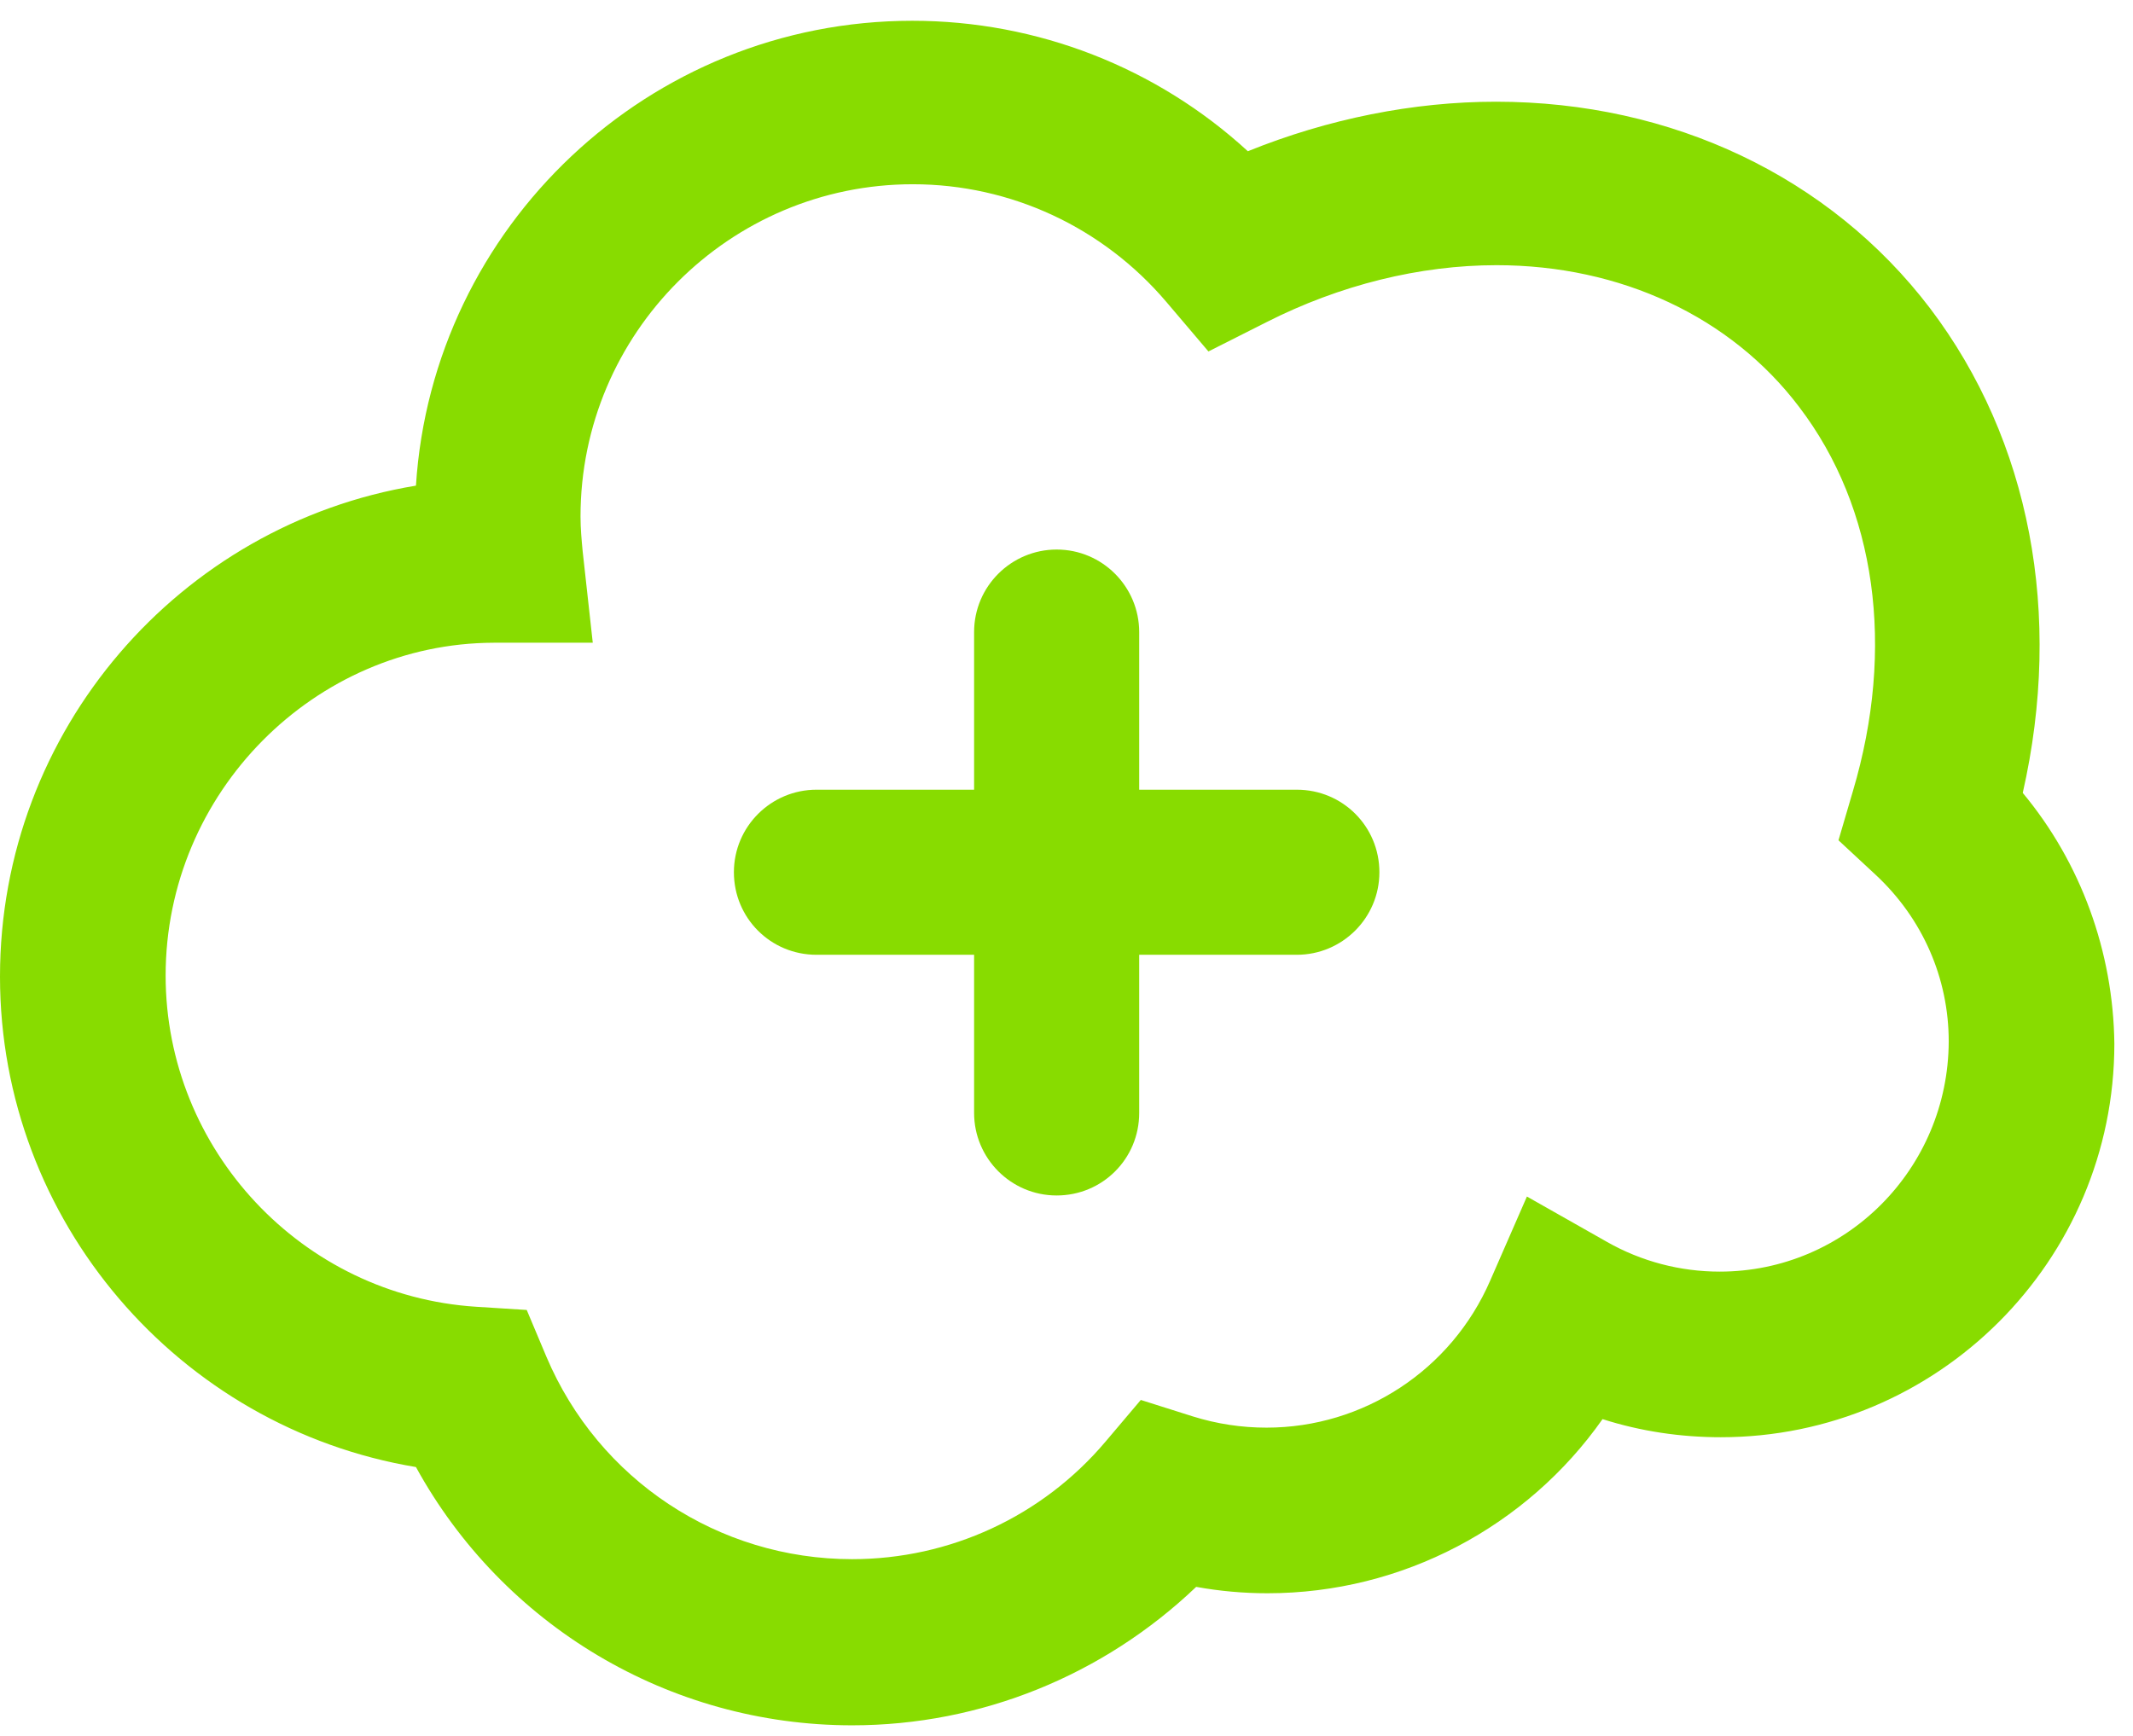 <?xml version="1.0" encoding="utf-8"?>
<!-- Generator: Adobe Illustrator 19.0.0, SVG Export Plug-In . SVG Version: 6.00 Build 0)  -->
<svg version="1.1" id="Layer_1" xmlns="http://www.w3.org/2000/svg" xmlns:xlink="http://www.w3.org/1999/xlink" x="0px" y="0px"
	 viewBox="-231 270 400.5 326" style="enable-background:new -231 270 400.5 326;" xml:space="preserve">
<style type="text/css">
	.st0{display:none;}
	.st1{display:inline;fill:none;stroke:#000000;stroke-width:5;stroke-miterlimit:10;}
	.st2{display:inline;}
	.st3{display:inline;fill:#010101;}
	.st4{fill:#88DC00;}
	.st5{fill:none;stroke:#000000;stroke-width:3.462;}
</style>
<g id="CIRCLE" class="st0">
	<ellipse class="st1" cx="-139" cy="922" rx="197.8" ry="195"/>
</g>
<g id="ADVISE" class="st0">
	<g id="_x37_aubkQ.tif" class="st2">
		<g id="XMLID_1_">
			<path id="XMLID_42_" d="M-67,959.3c6,0,11.6,0,17.2,0c1.6,0,2.5,0.3,3.3,1.9c8.2,17.2,16.6,34.4,24.9,51.6c0.3,0.5,0.5,1.1,0.8,2
				c-78.4,0-156.6,0-235.2,0c0.4-0.9,0.8-1.7,1.2-2.6c9.1-16.9,18.2-33.8,27.2-50.7c0.9-1.7,1.9-2.3,3.8-2.3c6.9,0.1,13.8,0,21,0
				c0-7,0.2-13.7-0.1-20.3c-0.3-5.7,2.4-9.2,7.3-11.4c2.1-0.9,4.3-1.7,6.5-2.5c2-0.7,3.2-1.9,2.7-4.1c-1-4.1-1.9-8.3-3.3-12.3
				c-1.8-5.1-2.5-10.1-0.9-15.2c2.6-8.4,10.6-13.1,19.3-11.5c8.5,1.6,14.4,9.5,13.5,18.7c-0.4,3.6-1.8,7-2.7,10.6
				c-0.7,2.3-1.6,4.6-2.1,7c-0.8,3.8-0.1,4.8,3.5,6.3c1.1,0.5,2.3,0.8,3.8,1.4c0.3-3.5,0.6-6.7,0.9-9.9s0.6-6.5,0.9-9.7
				c0.5-7,2.6-13.3,8-18.2c1.5-1.3,2.6-3,4.1-4.8c-0.8-0.4-1.4-0.7-2-1c-10.6-4.5-16.7-16.6-14-27.8c3.4-13.9,19.2-20.3,31.1-12.3
				c8,5.4,12.7,12.6,11.3,22.9c-0.8,5.9-0.5,6,5.4,5.8c4-0.2,7.9-0.7,11.9-0.4c7,0.6,12.2,4.7,16.5,10c7.1,8.8,10.6,19.1,12.4,30.1
				C-66.1,926.6-64.9,942.6-67,959.3z M-129.8,959.1c19,0,37.8,0,56.7,0c2.3-17,0.9-33.6-2.1-50.2c-1.7-9.3-5-18-11.2-25.3
				c-4.5-5.3-9.9-8.1-17.2-7.1c-3.4,0.5-6.9,0.5-10.3,0.4c-4.4-0.2-6.7-2.5-7.1-6.8c-0.2-2,0-4.1,0.1-6.1
				c0.6-8.4-4.5-16.1-12.6-18.6c-2-0.6-4.3-0.8-6.3-0.4c-8.9,1.7-13.9,9.9-11.8,18.8c1.6,7,5.6,11.7,12.6,13.9
				c5.7,1.7,6.3,4.1,2.6,8.8c-2.2,2.8-4.9,5.3-6.8,8.2c-1.6,2.4-3.3,5.3-3.6,8.1c-2.1,19.6-3.8,39.2-5.7,58.8
				c-0.6,5.8-1.2,11.5-5.2,16.2c-0.6,0.7-0.9,1.7-1.4,2.6c1.3,0,2.3-0.3,3-1c1.1-1.2,2.1-2.5,3-3.8c1-1.4,2-2.1,3.8-1.2
				c2.1,1,3.6,0.1,4.2-2.1c0.4-1.4,0.5-2.8,0.7-4.2c0.6-5.4,0.8-10.9,1.7-16.2c1.3-7.8,3.2-15.5,4.8-23.5
				C-129.6,937.5-131.8,948.8-129.8,959.1z M-158.3,959.1c0.2-0.7,0.4-1.3,0.4-1.9c0.5-5.6,1-11.1,1.4-16.7c0.2-2.3,1.2-5.1,0.2-6.8
				c-0.9-1.6-3.9-2.1-6-3c-5.8-2.6-8-6.5-6.8-13c0.7-3.5,2-6.8,3-10.2c0.6-2.1,1.5-4.2,1.8-6.4c1-6.5-3.3-12.4-9.4-13
				c-6.4-0.6-11.3,4-11.2,11.1c0,2.8,1,5.5,1.7,8.3c0.9,3.4,2.3,6.7,3,10.2c1.3,6.7-1.1,10.7-7.3,13.3c-0.8,0.3-1.7,0.6-2.6,0.9
				c-6.2,2.2-6.6,2.8-6.6,9.4c0,6,0,11.9,0,17.9C-183.6,959.1-171,959.1-158.3,959.1z"/>
		</g>
	</g>
</g>
<g id="Layer_2" class="st0">
	<g class="st2">
		<path d="M-144.5,911l61.7-29.7l1.7-3.8l-65.9,31.7l-47.9-34.2l-26.6,12.8l47.9,34.1l-98.3,47.3l2.4,1.8l98.4-47.3l119.8,85.4
			l26.6-12.7L-144.5,911z M-195.3,890.4c-2,1-5.6,0.4-8.1-1.3c-2.4-1.7-2.7-3.9-0.6-4.9c2-1,5.6-0.4,8,1.3
			C-193.5,887.3-193.2,889.5-195.3,890.4z"/>
		<path d="M-225.3,889.7l37.4,26.7l-74.7,35.9c-10.4-7.4-11.6-16.8-2.8-21l33.5-16.1c3.2-1.5,2.7-7,2.4-11.8
			C-232.7,897.9-231.4,892.6-225.3,889.7z"/>
		<path d="M-78.6,863.8l-74.7,35.9l-37.4-26.7c6.1-2.9,15.3-2.6,23.8,0.3c8,1.1,17,2.5,20.2,0.9l33.5-16.1
			C-104.5,853.9-89,856.4-78.6,863.8z"/>
		<polygon points="-32.8,857.3 -57,868.9 -55.3,865.1 -35.4,855.5 		"/>
		<path d="M-44.2,835.2l-36.2,81.2c-1.4,3.1-4.7,4.8-7.9,4.2l-6,13.4c-0.2,0.5-1.1,0.5-1.9,0.1c-0.7-0.3-1.2-0.9-1.2-1.3
			c0-0.1,0-0.1,0.1-0.2l6-13.4c-1.1-0.8-1.9-2-2.4-3.1c-0.7-1.7-0.7-3.7,0.1-5.5l36.2-81.3c0.6-1.4,2.2-2,3.6-1.4l8.2,3.7
			C-44.2,832.2-43.6,833.8-44.2,835.2z"/>
		<polygon points="-29.6,983.2 -93.9,937.2 -91.4,935.7 -26.9,981.8 		"/>
	</g>
</g>
<g id="Layer_5" class="st0">
	<path class="st2" d="M-127.8,967.2l-6.2-21.6c1.8-1.6,3.5-3.3,5.1-5.1l21.6,6.2c2.3-3.3,4.2-6.8,6-10.5l-16-15.5
		c0.8-2.3,1.5-4.6,1.9-7l21.7-5.4c0.2-2,0.3-4,0.3-6.1s-0.2-4-0.3-6l-21.7-5.4c-0.5-2.4-1.2-4.7-1.9-7l16-15.5
		c-1.8-3.6-3.7-7.2-6-10.5l-21.6,6.2c-1.6-1.8-3.3-3.5-5.1-5.1l6.2-21.6c-3.3-2.3-6.8-4.2-10.5-6l-15.5,16.1c-2.3-0.8-4.6-1.4-7-1.9
		l-5.4-21.7c-2-0.2-4-0.3-6.1-0.3s-4,0.2-6,0.3l-5.4,21.7c-2.4,0.5-4.7,1.1-7,1.9l-15.5-16.1c-3.6,1.8-7.1,3.7-10.5,6l6.2,21.6
		c-1.8,1.6-3.5,3.3-5.1,5.1l-21.6-6.2c-2.3,3.3-4.2,6.8-6,10.5l16.1,15.5c-0.8,2.3-1.4,4.6-1.9,7l-21.7,5.4c-0.2,2-0.3,4-0.3,6
		s0.2,4,0.3,6.1l21.7,5.4c0.5,2.4,1.2,4.7,1.9,7l-16.1,15.5c1.8,3.6,3.7,7.2,6,10.5l21.6-6.1c1.6,1.8,3.3,3.5,5.1,5.1l-6.2,21.6
		c3.3,2.3,6.8,4.2,10.5,6l15.6-16.1c2.3,0.8,4.6,1.4,7,1.9l5.4,21.7c2,0.2,4,0.3,6.1,0.3c2.1,0,4.1-0.2,6.1-0.3l5.4-21.7
		c2.4-0.5,4.7-1.2,7-1.9l15.5,16.1C-134.7,971.5-131.2,969.5-127.8,967.2z M-172.4,929.2c-14.9,0-27-12.1-27-27s12.1-27,27-27
		c14.9,0,27,12.1,27,27C-145.4,917.1-157.5,929.2-172.4,929.2z M-49.5,985.5c0.2-4.3-0.5-8.8-1.8-13.1l9.9-14.1
		c-1.5-2.8-3.2-5.4-5.1-7.8l-16.8,3.5c-3.4-2.8-7.3-5.1-11.4-6.8l-4.8-16.5c-3.1-0.5-6.2-0.8-9.3-0.8l-7.7,15.4
		c-2.2,0.5-4.5,1-6.6,1.8s-4,1.8-5.8,2.8l-15.9-6.5c-2.4,2.1-4.5,4.3-6.4,6.8l7.2,15.6c-2.1,3.9-3.5,8.1-4.1,12.6l-15,8.4
		c0.2,3.1,0.6,6.1,1.3,9.3l16.7,4.1c1.8,4.1,4.3,7.9,7.3,11.1l-2.8,17c2.5,1.8,5.2,3.4,8.1,4.8l13.6-10.5c4.3,1.2,8.8,1.5,13.2,1.2
		l11.5,12.7c1.6-0.5,3.1-0.9,4.7-1.5c1.5-0.5,2.8-1.2,4.1-1.8l0.2-17.2c3.6-2.7,6.8-5.9,9.1-9.5l17.1-1.1c1.2-2.8,2.2-5.8,2.9-8.8
		L-49.5,985.5z M-82.5,1001.5c-9.5,3.6-20.2-1.2-23.8-10.7c-3.6-9.5,1.1-20.2,10.7-23.8c9.5-3.6,20.2,1.2,23.8,10.7
		S-73,997.8-82.5,1001.5z"/>
</g>
<g id="Layer_4" class="st0">
	<path class="st2" d="M-19.3,943.4h-12.2v-86.7h0.9c3.2,0,5.8-2.6,5.8-5.8s-2.6-5.8-5.8-5.8h-5.8L-184,811.8l-0.6-6.4l0,0
		c0,0,0,0,0-0.3c-0.3-2.9-2.6-5.2-5.8-5.2c-3.2,0-5.8,2.6-5.8,5.8l0,0l-0.6,7.5l-56.2,31.9h-5.2c-3.2,0-5.8,2.6-5.8,5.8
		s2.6,5.8,5.8,5.8h6.7l0,0l0,0h51l-14.5,165.9h-4.6c-3.2,0-5.8,2.6-5.8,5.8c0,3.2,2.6,5.8,5.8,5.8h58.9c3.2,0,5.8-2.6,5.8-5.8
		c0-3.2-2.6-5.8-5.8-5.8h-4.6l-14.5-165.8H-43v86.7h-12.2c-6.1,0-11.3,4.9-11.3,11.3v21.5c0,6.1,4.9,11.3,11.3,11.3H-19
		c6.1,0,11.3-4.9,11.3-11.3v-21.5C-8,948.6-13.2,943.4-19.3,943.4z M-183.7,946l0.6,5.2l-2.9-2.9L-183.7,946z M-190.4,971.5
		l-8.1-8.1l0.3-3.5l7.8-7.8l7.8,7.8l0.3,3.5L-190.4,971.5z M-181.7,971.3l0.9,10.1l-5.5-5.5L-181.7,971.3z M-194.4,975.6l-5.5,5.5
		l0.9-10.1L-194.4,975.6z M-190.4,944.3l-5.8-5.8l0.3-4.1l5.5-5.5l5.5,5.5l0.3,4.1L-190.4,944.3z M-185.7,925.4l-0.6-0.6l0.6-0.6
		V925.4z M-190.4,880.5l0.9,0.9l0.3,3.8l-1.2,1.2l-1.2-1.2l0.3-3.8L-190.4,880.5z M-190.4,872.4L-190.4,872.4L-190.4,872.4
		L-190.4,872.4L-190.4,872.4z M-190.4,894.4l2,2l0.3,2.6l-2.3,2.3l-2.3-2l0.3-2.6L-190.4,894.4z M-190.4,909.8l3.5,3.5l0.3,3.5
		l-4.1,4.1l-4.1-4.1l0.3-3.5L-190.4,909.8z M-195,925.4v-1.2l0.6,0.6L-195,925.4z M-196.7,946l2.3,2.3l-2.9,2.9L-196.7,946z
		 M-229.8,845.1l31.6-18l-1.4,18H-229.8z M-201.7,1002l7.2,7.2l-8.7,8.7L-201.7,1002z M-199.6,1022.6l9.3-9.3l9.3,9.3H-199.6z
		 M-177.6,1017.9l-8.7-8.7l7.2-7.2L-177.6,1017.9z M-179.9,990.1l0.3,4.1l-10.7,10.7l-10.7-10.7l0.3-4.1l10.4-10.4L-179.9,990.1z
		 M-181.1,845.1l-1.7-21.5l93.9,21.5H-181.1z M-19.6,975.9h-35.7v-20.6h35.7V975.9z"/>
</g>
<g id="Layer_6" class="st0">
	<path class="st2" d="M-60.6,963l-42.1-22.6c2.8-5.5,4.2-11.8,4.2-18.5c0-10.9-3.9-20.6-10.6-28.2l30-23.6
		c12.7,14.3,41.1,1.8,33.7-20.3c-8.3-25.4-46.7-12.9-38.4,12.5c0.5,1.6,1.2,3.2,2.1,4.6l-30.3,24c-7.6-7.2-18-11.8-29.3-11.8
		c-2.5,0-5.1,0.2-7.6,0.7l-6.9-30.5c3.5-1.6,6-5.1,6-9.9c0-15-22.6-15-22.6,0c0,8.1,6.7,11.8,12.7,11.1l6.9,30.3
		c-15.3,4.4-27,16.9-30.3,32.6l-23.3-8.1c0.5-1.8,0.7-3.7,0.7-6c0-26.1-39.1-26.1-39.1,0c0,22.2,28.4,25.4,36.7,9.7l24.3,8.3
		c-0.2,1.4-0.2,3-0.2,4.6c0,10.9,4.2,20.8,10.9,28.4l-28,12.7c-6.5-12.5-29.6-10.2-29.6,7.9c0,20.8,31.2,20.8,31.2,0
		c0-1.4-0.2-2.5-0.2-3.7l29.8-13.6c7.6,6.9,17.8,11.3,28.9,11.3c1.2,0,2.5,0,3.7-0.2l4.6,37.4c-3.5,0.5-6.7,2.3-9.7,6
		c-13.2,16.2,11.3,35.8,24.5,19.6c9-11.3,0-24.3-10.6-25.7l-4.6-37.9c12.2-2.3,22.6-9.7,28.9-19.9l42.1,22.4
		c-0.2,1.2-0.5,2.5-0.5,3.9c0,17.3,26.1,17.3,26.1,0C-36.8,956.6-54.2,954-60.6,963z"/>
</g>
<g id="Layer_7" class="st0">
	<g class="st2">
		<path d="M-339.1,1087c0-36.4,0-72.9,0-109.3c0.2-0.4,0.5-0.9,0.7-1.3c4.2-18.6,18.6-30.1,37.8-30.2c19-0.1,37.9,0,56.9,0
			c1.4,0,2.8,0,4.5,0c0-1.9,0-3.4,0-4.9c0-59.7,0-119.4,0-179.2c0-16.7,10.2-30.6,25.7-35.7c2.1-0.7,4.2-1.2,6.2-1.9
			c78.5,0,157,0,235.5,0c0.8,0.3,1.7,0.6,2.5,0.8c13.9,3.5,23.2,11.9,27.8,25.3c0.6,1.8,1.1,3.6,1.6,5.4c0,77.5,0,155,0,232.4
			c-0.2,0.3-0.5,0.6-0.6,1c-4.8,19.7-18.7,30.6-39,30.6c-60.1,0-120.2,0-180.4,0c-1.5,0-3,0-4.4,0c-0.1,0.9-0.2,1.1-0.2,1.4
			c0,20,0,40,0,60c-0.1,17.8-12.2,32.6-29.8,36.4c-0.7,0.2-1.4,0.5-2.1,0.8c-36.9,0-73.8,0-110.7,0c-0.8-0.3-1.6-0.6-2.5-0.8
			c-13.6-3.4-22.8-11.6-27.6-24.6C-337.9,1091.2-338.4,1089.1-339.1,1087z M-35.3,800.3c0.4,0.5,0.7,1,1.1,1.5
			c-1.3,0.9-2.8,1.6-3.8,2.6c-81,79.9-162,159.8-242.9,239.6c-1,1-2.1,1.9-3,3c-3.2,3.8-3.9,8.1-2.1,12.6c1.7,4.5,5.2,7,9.9,7.6
			c5.2,0.8,8.8-1.8,12.3-5.3c81.2-80.2,162.5-160.3,243.7-240.5c1-1,1.5-2.7,2.2-4c0.6,0.4,1.2,0.9,1.8,1.3c0,1.4,0,2.7,0,4.1
			c0,20.8,0,41.6,0,62.3c0,8,6,13.4,13.7,12.7c6.8-0.7,11.2-6,11.2-13.8c0-31.2,0-62.3,0-93.5c0-10.4-4.7-14.9-15.3-14.9
			c-17.5,0-35.1,0-52.6,0c-14.3,0-28.6,0-42.9,0c-6.6,0-11.3,3.2-13,8.4c-2.7,8.2,3.1,16,12.4,16.1c14.8,0.2,29.6,0,44.4,0
			C-50.6,800.3-43,800.3-35.3,800.3z"/>
	</g>
</g>
<g id="Layer_8" class="st0">
	<path class="st2" d="M-307.7,898.5h113.5c15.4,0.1,28.6,12.5,28.6,28.6c0,7.9-3.2,15-8.4,20.2c-0.4,0.4-0.9,0.9-1.4,1.3h-2
		c-10.1,0-18.9-7.4-20.9-17.2h4.1c3.8,0,5.7-4.7,3-7.3c-0.8-0.8-1.9-1.3-3-1.3h-10.1c-1.9,8.5,1.8,18,7.6,23.8
		c5,5,11.8,8.1,19.4,8.1h77.1c7.5,0,14.4-3.1,19.4-8.1c5.8-5.8,9.5-15.3,7.6-23.8h-10.1c-3.8,0-5.7,4.7-3,7.3c0.8,0.8,1.9,1.3,3,1.3
		h4.1c-2,9.8-10.8,17.2-20.9,17.2h-2c-0.5-0.4-0.9-0.8-1.4-1.3c-16.8-16.8-6.8-45.4,16.4-48.5l3.8-0.3H30.2
		c15.7,0,28.6,12.8,28.6,28.6c0,15.7-12.8,28.6-28.6,28.6h-80c4-7.1,6.5-15,7.2-23.2l72.6,0.1c3.1,0,5.6-2.5,5.6-5.6
		s-2.5-5.6-5.6-5.6l-72.6-0.1c-2.3,0-4.8,0.1-5.7,1.4h-0.4c2.7,30-21.4,56.2-51.5,56.2c-25.7,0-51.4,0-77.1,0
		c-14.2,0-27.2-5.8-36.5-15.2c-10.4-10.4-16.4-25.5-15-41h-0.4c-0.9-1.3-3.4-1.4-5.7-1.4l-72.6,0.1c-3.1,0-5.6,2.5-5.6,5.6
		s2.5,5.6,5.6,5.6l72.6-0.1c0.7,8.2,3.2,16.1,7.2,23.2h-80c-15.7,0-28.6-12.8-28.6-28.6C-336.2,911.3-323.4,898.5-307.7,898.5
		L-307.7,898.5z"/>
	<path class="st2" d="M0.1,1009.6c1.7-2.9,0.7-6.6-2.2-8.2l-42.5-24.6c-3.8-2.2-7.8,0.7-8.2,2.2c-1.7,2.9-0.7,6.6,2.2,8.2l42.5,24.6
		C-5.4,1013.4-1.3,1012.5,0.1,1009.6L0.1,1009.6z"/>
	<path class="st2" d="M-58.6,1068.3c-3,1.5-6.5,0.8-8.2-2.2l-24.6-42.5c-2.2-3.8,0.7-7.8,2.2-8.2c2.9-1.7,6.6-0.7,8.2,2.2l24.6,42.5
		C-54.7,1063-55.7,1066.7-58.6,1068.3L-58.6,1068.3z"/>
	<path class="st2" d="M-138.8,1089.8c-3.3,0-6-2.7-6-6v-49.1c0-3.3,2.7-6,6-6s6,2.7,6,6v49.1
		C-132.8,1087.1-135.5,1089.8-138.8,1089.8L-138.8,1089.8z"/>
	<path class="st2" d="M-219,1068.3c-2.9-1.5-3.8-5.5-2.2-8.2l24.6-42.5c1.7-2.9,5.4-3.9,8.2-2.2c1.5,0.4,4.4,4.4,2.2,8.2l-24.6,42.5
		C-212.4,1069-216.1,1070-219,1068.3L-219,1068.3z"/>
	<path class="st2" d="M-277.7,1009.6c1.7,2.9,5.4,3.9,8.2,2.2l42.5-24.6c2.9-1.7,3.9-5.4,2.2-8.2c-0.4-1.5-4.4-4.4-8.2-2.2
		l-42.5,24.6C-278.5,1003.2-279.2,1006.6-277.7,1009.6L-277.7,1009.6z"/>
	<path class="st2" d="M-277.7,849.3c1.5-2.9,5.5-3.8,8.2-2.2l42.5,24.6c2.9,1.7,3.9,5.4,2.2,8.2c-0.4,1.5-4.4,4.4-8.2,2.2
		l-42.5-24.6C-278.3,855.8-279.3,852.1-277.7,849.3L-277.7,849.3z"/>
	<path class="st2" d="M-219,790.6c3-1.5,6.5-0.8,8.2,2.2l24.6,42.5c2.2,3.8-0.7,7.8-2.2,8.2c-2.9,1.7-6.6,0.7-8.2-2.2l-24.6-42.5
		C-222.8,795.9-221.8,792.2-219,790.6L-219,790.6z"/>
	<path class="st2" d="M0.1,849.3c1.5,3,0.8,6.5-2.2,8.2L-44.6,882c-3.8,2.2-7.8-0.7-8.2-2.2c-1.7-2.9-0.7-6.6,2.2-8.2L-8.1,847
		C-5.2,845.4-1.5,846.4,0.1,849.3L0.1,849.3z"/>
	<path class="st2" d="M-58.6,790.6c2.9,1.5,3.8,5.5,2.2,8.2L-81,841.3c-1.7,2.9-5.4,3.9-8.2,2.2c-1.5-0.4-4.4-4.4-2.2-8.2l24.6-42.5
		C-65.2,789.9-61.5,788.9-58.6,790.6L-58.6,790.6z"/>
	<path class="st2" d="M-138.8,769.1c3.3,0,6,2.7,6,6v49.1c0,3.3-2.7,6-6,6s-6-2.7-6-6v-49.1C-144.8,771.8-142.1,769.1-138.8,769.1
		L-138.8,769.1z"/>
	<path class="st2" d="M-109.2,904.2c1.3-1.7,2.9-3.3,5.1-5c6-4.3,13.2-6.8,20.7-6.8h17.9c-9.4-7.9-20.8-12.5-33.7-12.5
		c-26.4,0-52.8,0-79.2,0c-12.9,0-24.2,4.6-33.7,12.5h17.9c7.5,0,14.7,2.5,20.7,6.8c2.3,1.6,3.9,3.3,5.1,5H-109.2z"/>
</g>
<g id="Layer_9" class="st0">
	<g class="st2">
		<path d="M-106.8,901.3c0-5.4-4.9-9.7-10.9-9.7h-36.5c-6.1,0-10.9,4.3-10.9,9.7v28.8h-13v62.5h84.3v-62.5h-13L-106.8,901.3
			L-106.8,901.3z M-130.8,964v12.5h-10.6v-12.7c-1.5-1.4-2.5-3.5-2.5-5.7c0-3.8,2.7-6.8,6.2-7.6h3.4c3.5,0.8,6.2,3.8,6.2,7.6
			C-128,960.5-129.1,962.6-130.8,964z M-121.2,930.2h-29.5v-24.1h29.5V930.2z"/>
		<path d="M25.3,900.7c0-1.4,0.1-2.8,0.1-4.1c0-63.2-51.2-114.4-114.4-114.4c-37.7,0-71.1,18.2-91.9,46.3c-9.3-3.6-19.4-5.7-30-5.7
			c-41.3,0-75.4,30.3-81.6,69.8c-28,15.4-46.8,43.2-46.8,75.1c0,48.4,43.3,87.7,96.7,87.7H-37c53.4,0,96.7-39.3,96.7-87.7
			C59.7,940.8,46.4,916.8,25.3,900.7z M-136,1022.8c-44.5,0-80.6-36.1-80.6-80.6s36.1-80.6,80.6-80.6s80.6,36.1,80.6,80.6
			C-55.3,986.7-91.4,1022.8-136,1022.8z"/>
	</g>
</g>
<g id="Layer_10" class="st0">
	<path class="st3" d="M10,885.8c-8.3-8.7-18.6-14.6-29.7-17c-14-24.5-38-39.4-64.4-39.4c-12.6,0-24.8,3.5-35.8,10
		c-17-29.4-46.1-47.6-78.4-47.6c-47.7,0-87,39.6-92.7,91.6c-2.1,2-4,4.1-5.8,6.4c-11.5,6.5-19.8,18.3-22.9,32.1
		c-10.5,12.3-16.4,28.6-16.4,45.7c0,36.6,26.7,66.4,59.5,66.4c1.2,0,2.3-0.1,3.4-0.1c0.7,0.1,1.5,0.1,2.4,0.1H0c0.7,0,1.4,0,2.1-0.1
		c31.9-1.6,56.7-30.6,56.7-66.3c0-17.1-5.9-33.4-16.4-45.7C38.5,904.3,25.9,890.2,10,885.8z M0.5,1000.2H0.2c-0.3,0-0.5,0-0.8,0.1
		h-269.7l-2.2-0.3l-1.6,0.2c-0.8,0.1-1.6,0.1-2.5,0.1c-16.2,0-29.3-14.7-29.3-32.7c0-9.4,3.7-18.3,10.1-24.6l4.4-4.3l0.6-6.5
		c0.6-5.8,4-10.8,8.9-13l3.8-1.7l2.5-3.6c2.1-3,4.5-5.5,7.2-7.4l6.6-4.7l0.3-8.7c1.5-37.9,29.2-67.5,63.1-67.5
		c26.1,0,49.2,17.6,58.8,44.9l8,22.7l16.2-16.4c8.6-8.7,19.7-13.5,31.1-13.5c17.7,0,33.6,11.1,41.5,28.9l4,8.9l8.9,0.4
		c8,0.4,15.4,4.3,20.8,11.2l3.9,4.9l5.9,0.7c6.6,0.8,11.9,6.7,12.6,14l0.6,6.5l4.4,4.3c6.4,6.2,10.1,15.2,10.1,24.6
		C28.7,985.3,16.3,999.6,0.5,1000.2z"/>
</g>
<g id="Layer_11" class="st0">
	<g class="st2">
		<path d="M-71.2,788.4c10.1,15.8,32.4,19.7,50,8.8c17.5-11,24.1-32.9,14-48.6c-9.6-15.8-32.4-19.7-50-8.8S-80.8,772.2-71.2,788.4z"
			/>
		<path d="M-72,802.9c-23.7-3.1-59.6,43.8-63.1,57.8s-1.8,20.6,14,20.6s29.8,0,29.8,0s31.1,61.8,50,64.4
			c18.8,2.2,90.7-43.8,95.5-49.5c9.2-10.5-1.8-21.9-16.7-15.8c-7,3.1-60,24.1-60,24.1c-14.5,0-28.5-74.1-28.5-74.1
			S-48.4,805.9-72,802.9z"/>
		<path d="M-112.8,789.7c0,0-12.7-3.1-20.2-2.6c-7,0.4-78,3.1-85.9,7c-7.9,3.9-50,71-50,71s-1.3,7.9,3.9,9.6
			c5.3,1.8,17.1-0.9,24.5-7s35.9-38.1,44.7-40.8c8.8-3.1,35.1,4.4,35.1,4.4L-112.8,789.7z"/>
		<path d="M-113.7,923.8l-52.6,35.9c0,0,21,35.5,14,32.9c-14.9-5.3-53.9,7.9-53.9,7.9l-24.5,25.4c0,0,99,0,113.1-0.4
			c14.5-0.4,32.4-17.5,28.5-28.9C-93.1,985.2-113.7,923.8-113.7,923.8z"/>
		<path d="M-334.1,1096.5c2.6-3.9,7.4-24.1,38.1-72.3c0,0-17.5-1.8-14.5-14.5c3.1-12.3,21.9-8.3,31.6-8.8
			c15.8-35.9,25.9-49.1,30.7-55.2c12.7-15.8,42.5-17.1,57.8-10.5c15.3,6.1,11.4,25.9,5.7,32.9c-5.7,6.6-120.9,129.3-128.4,138
			c-7.4,8.3-18,7.9-21.9,3.1C-339.3,1103.9-334.1,1096.5-334.1,1096.5z"/>
	</g>
</g>
<g id="Layer_12">
	<g>
		<path class="st4" d="M148.8,418.9c7.6-33.5,1.4-66.2-17.4-91c-18.8-24.7-48.5-38.8-81.5-38.8c-15.5,0-31.5,3.2-46.6,9.3
			c-17.1-15.7-39.5-24.5-63-24.5c-49.5,0-90.1,38.7-93.2,87.3c-44.3,7.3-78.1,45.9-78.1,92.2c0,45.9,33.6,84.7,78.1,92.1
			c16.3,29.7,47.5,48.5,81.9,48.5c24.2,0,47.2-9.4,64.6-26c4.4,0.8,8.9,1.2,13.4,1.2c25.3,0,48.7-12.5,62.9-32.7
			c7.2,2.3,14.7,3.4,22.2,3.4c40.7,0,73.9-33.1,73.9-73.9C165.8,448.7,159.7,432,148.8,418.9z M91.9,508.8c-7.4,0-14.7-1.9-21.2-5.6
			l-15-8.5l-6.9,15.8c-7.3,16.8-23.8,27.6-42,27.6c-4.7,0-9.3-0.7-13.8-2.1l-9.8-3.1l-6.6,7.8c-11.9,14.1-29.3,22.1-47.6,22.1
			c-25.1,0-47.6-14.9-57.4-38l-3.7-8.8l-9.5-0.6c-32.7-2.1-58.3-29.5-58.3-62.2c0-34.4,28-62.4,61.6-62.5h18.6l-1.9-17.2
			c-0.2-2.1-0.4-4.3-0.4-6.5c0-34.4,28-62.4,62.4-62.4c18.4,0,35.7,8.1,47.6,22.1l7.9,9.3l10.9-5.5c13.8-7,28.8-10.7,43.2-10.7
			c23.3,0,44,9.7,56.8,26.6c14.5,19,18.1,45.3,10.1,72.2l-2.7,9.2l7,6.5c8.8,8.2,13.7,19.4,13.7,31.3
			C134.8,489.5,115.6,508.8,91.9,508.8z"/>
		<path class="st4" d="M12.5,418.3h-29.6v-29.6c0-8.5-6.9-15.5-15.5-15.5c-8.5,0-15.5,6.9-15.5,15.5v29.6h-29.6
			c-8.5,0-15.5,6.9-15.5,15.5s6.9,15.5,15.5,15.5h29.6V479c0,8.5,6.9,15.5,15.5,15.5s15.5-6.9,15.5-15.5v-29.7h29.6
			c8.5,0,15.5-6.9,15.5-15.5S21.1,418.3,12.5,418.3z"/>
	</g>
</g>
<g id="Layer_13" class="st0">
	<g class="st2">
		<path d="M-139,784.7c-90.1,0-164.5,69-173.2,157c3.8-1.4,7.9-2.1,12.1-2.1c5.4,0,10.5,1.3,15.1,3.4c2-8.6,7.1-15.8,13.9-20.9
			c16-58,68.8-100.5,132-100.5S-22.9,864-7,922.1c6.9,5,11.9,12.3,13.9,20.9c4.6-2.1,9.7-3.4,15.1-3.4c4.3,0,8.3,0.8,12.1,2.1
			C25.5,853.7-48.9,784.7-139,784.7z"/>
		<path d="M-139,845.7c-47,0-87.4,28.9-104.4,69.9c9.7,1.7,17.9,7.4,23.2,15.2c11.5-33.8,43.3-57.9,81.2-57.9s69.7,24.1,81.2,57.9
			c5.3-7.9,13.5-13.5,23.2-15.2C-51.6,874.6-92,845.7-139,845.7z"/>
		<path d="M-139,894c-27,0-50.2,16.7-59.9,40.3c2.5-0.6,5.2-0.8,7.9-0.8c3.9,0,7.7,0.7,11.3,1.8c8.1-14.1,23.2-23.5,40.7-23.5
			s32.6,9.5,40.7,23.5c3.6-1.2,7.3-1.8,11.3-1.8c2.7,0,5.3,0.3,7.9,0.8C-88.8,910.7-112,894-139,894z"/>
		<path class="st5" d="M-249.7,915c-17.1,0-31.5,11.9-35.2,27.9c-4.6-2.1-9.7-3.4-15.1-3.4c-20,0-36.2,16.2-36.2,36.2
			s16.2,36.2,36.2,36.2c7.2,0,13.8-2.2,19.4-5.8c2.8,17.2,17.7,30.3,35.6,30.3c19.7,0,35.8-15.8,36.2-35.4c5.3,3,11.3,4.6,17.8,4.6
			c20,0,36.2-16.1,36.2-36.1s-16.2-36-36.2-36c-9.1,0-17.4,3.4-23.8,9C-218.7,926.7-232.8,915-249.7,915L-249.7,915z"/>
		<path class="st5" d="M-28.3,915c17.1,0,31.5,11.9,35.2,27.9c4.6-2.1,9.7-3.4,15.1-3.4c20,0,36.2,16.2,36.2,36.2
			S42,1011.9,22,1011.9c-7.2,0-13.8-2.2-19.4-5.8c-2.8,17.2-17.7,30.3-35.6,30.3c-19.7,0-35.8-15.8-36.2-35.4
			c-5.3,3-11.3,4.6-17.8,4.6c-20,0-36.2-16.1-36.2-36.1s16.2-36.2,36.2-36.2c9.1,0,17.4,3.4,23.8,9C-59.3,926.7-45.2,915-28.3,915
			L-28.3,915z"/>
	</g>
</g>
</svg>
